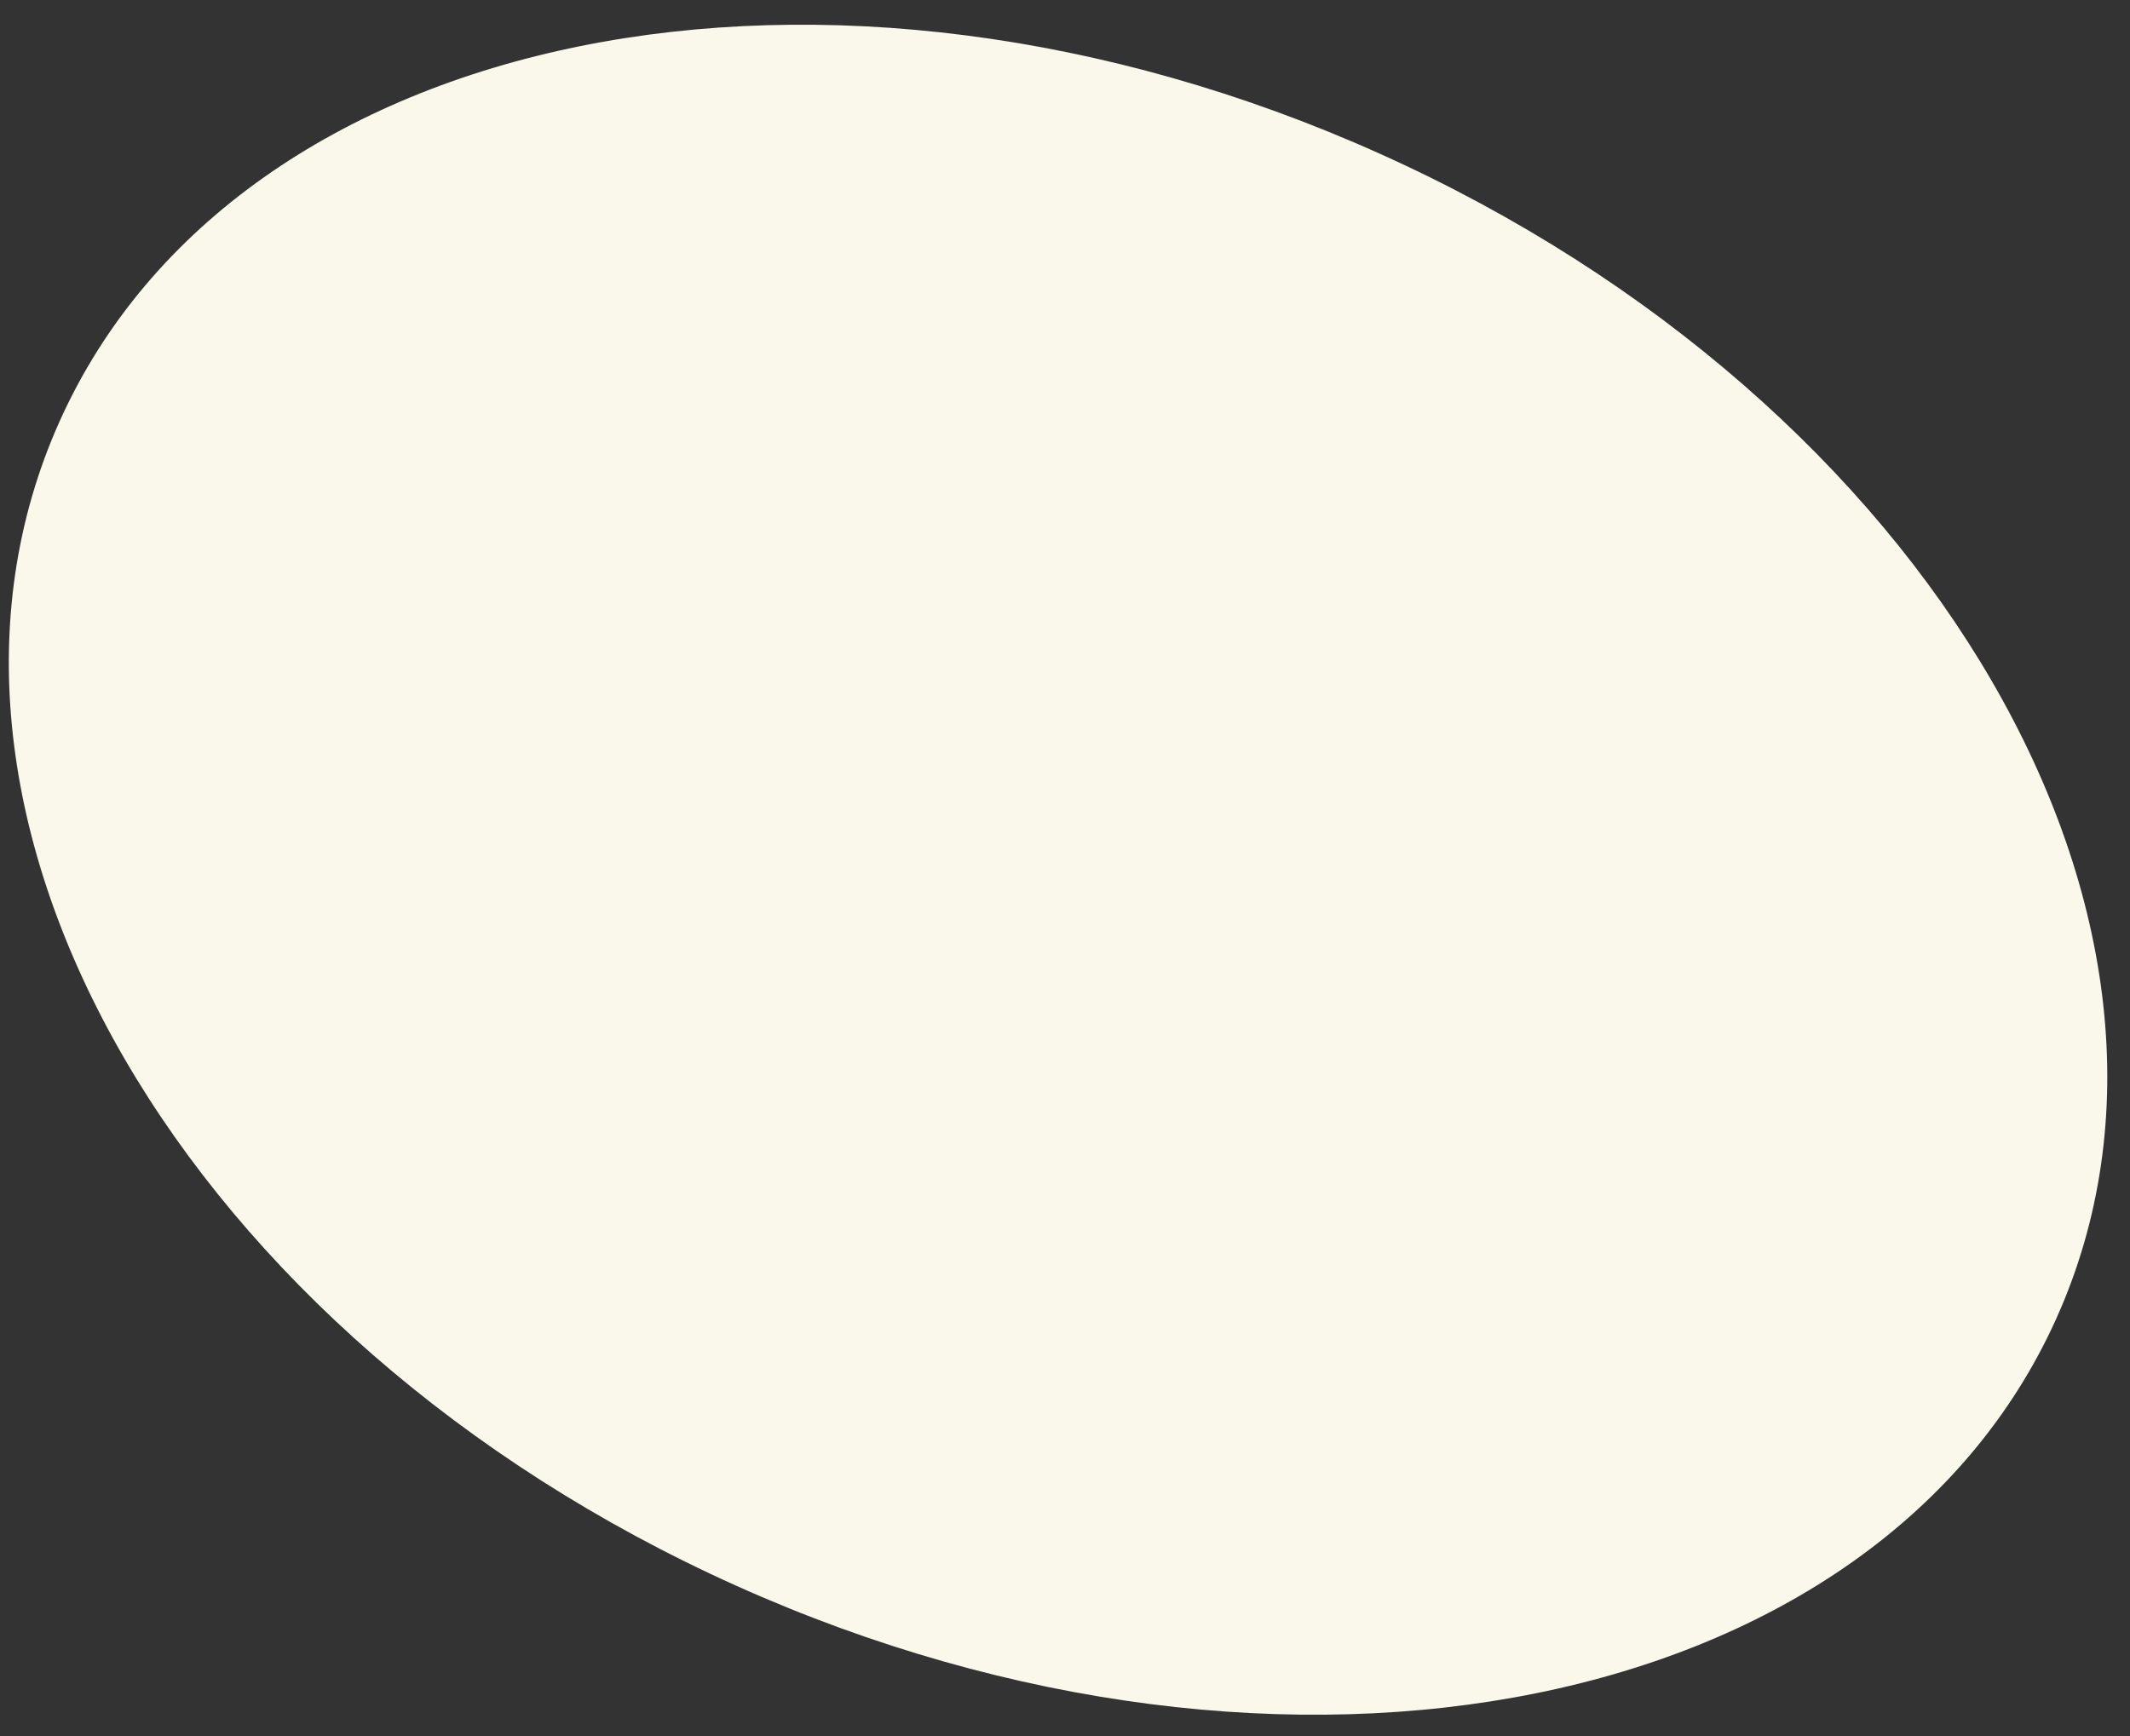 <svg width="65" height="53" viewBox="0 0 65 53" fill="none" xmlns="http://www.w3.org/2000/svg">
<rect x="0" y="0" width="65" height="53" fill="#333333" stroke="none"/>
<path d="M42.11 4.693C25.285 -2.869 7.247 0.784 1.822 12.853C-3.602 24.922 5.64 40.837 22.465 48.4C39.291 55.962 57.329 52.309 62.754 40.24C68.178 28.171 58.936 12.256 42.11 4.693Z" fill="#FAF8EB"/>
</svg>
